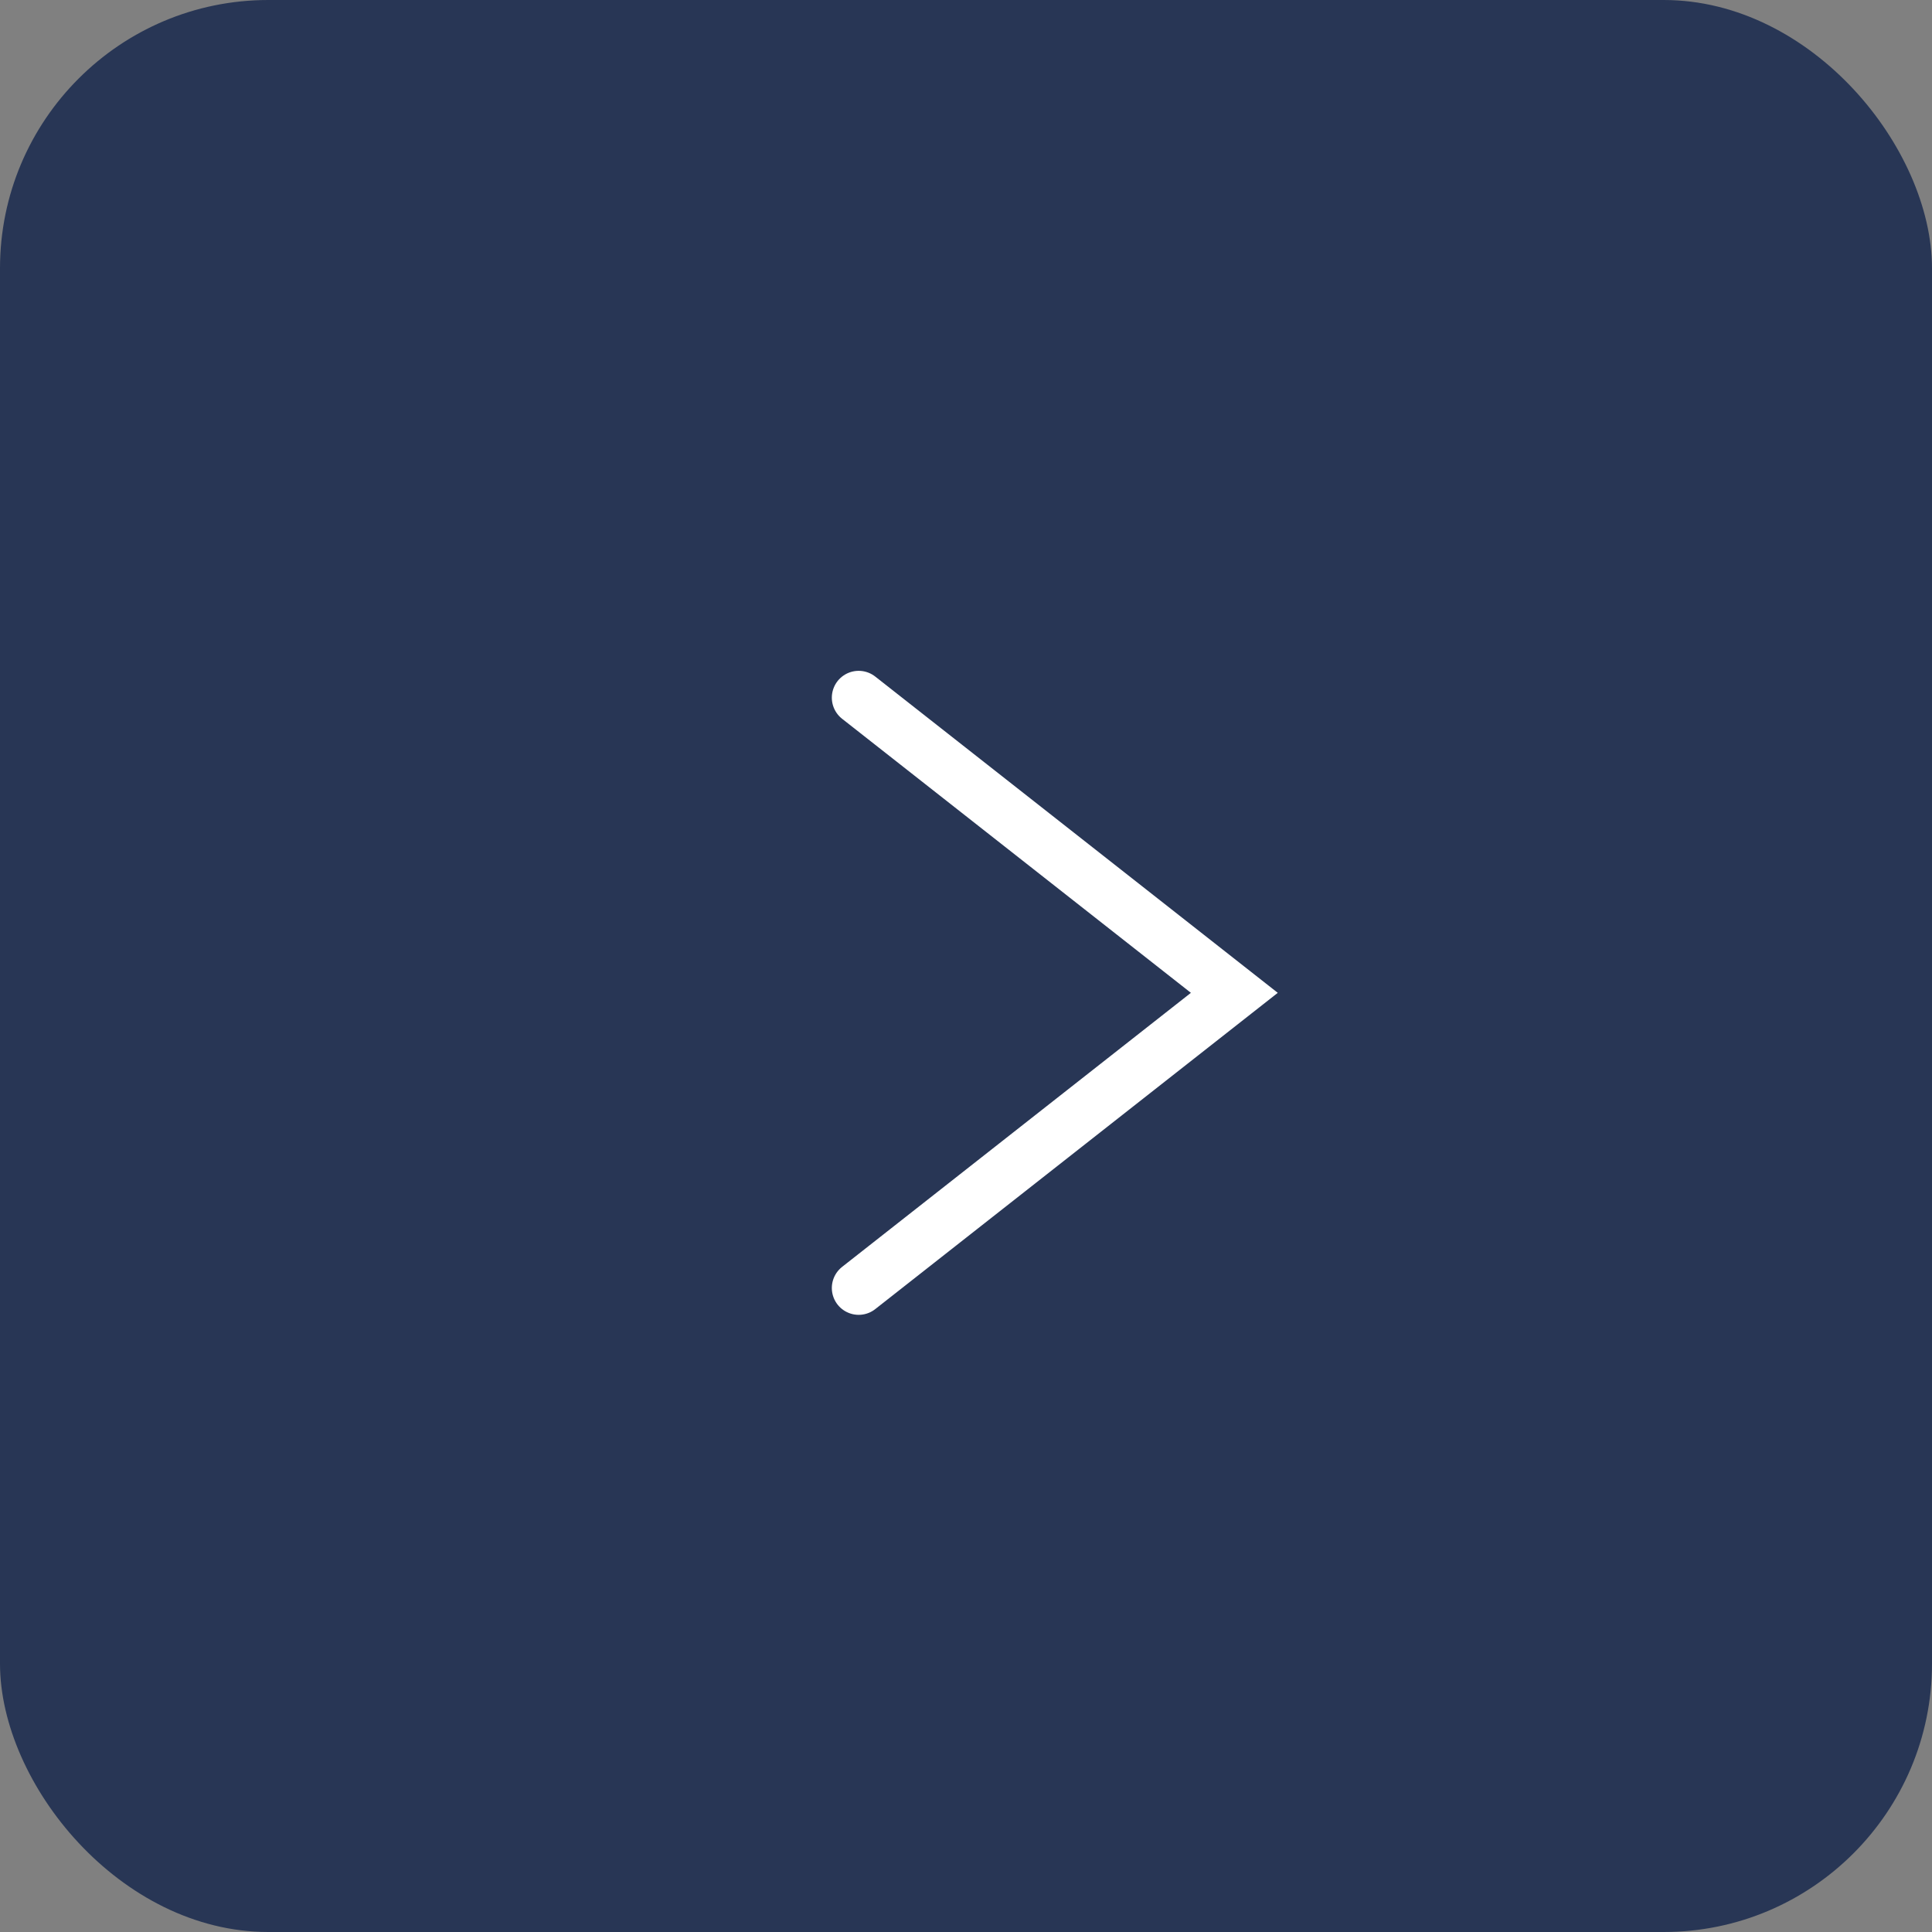 <svg width="36" height="36" viewBox="0 0 36 36" fill="none" xmlns="http://www.w3.org/2000/svg">
<rect x="0" y="0" width="36" height="36" fill="#808080" stroke="none"/>
<rect width="36" height="36" rx="5" fill="#283655"/>
<path d="M16 24L23 18.5L16 13" stroke="white" stroke-linecap="round"/>
</svg>
